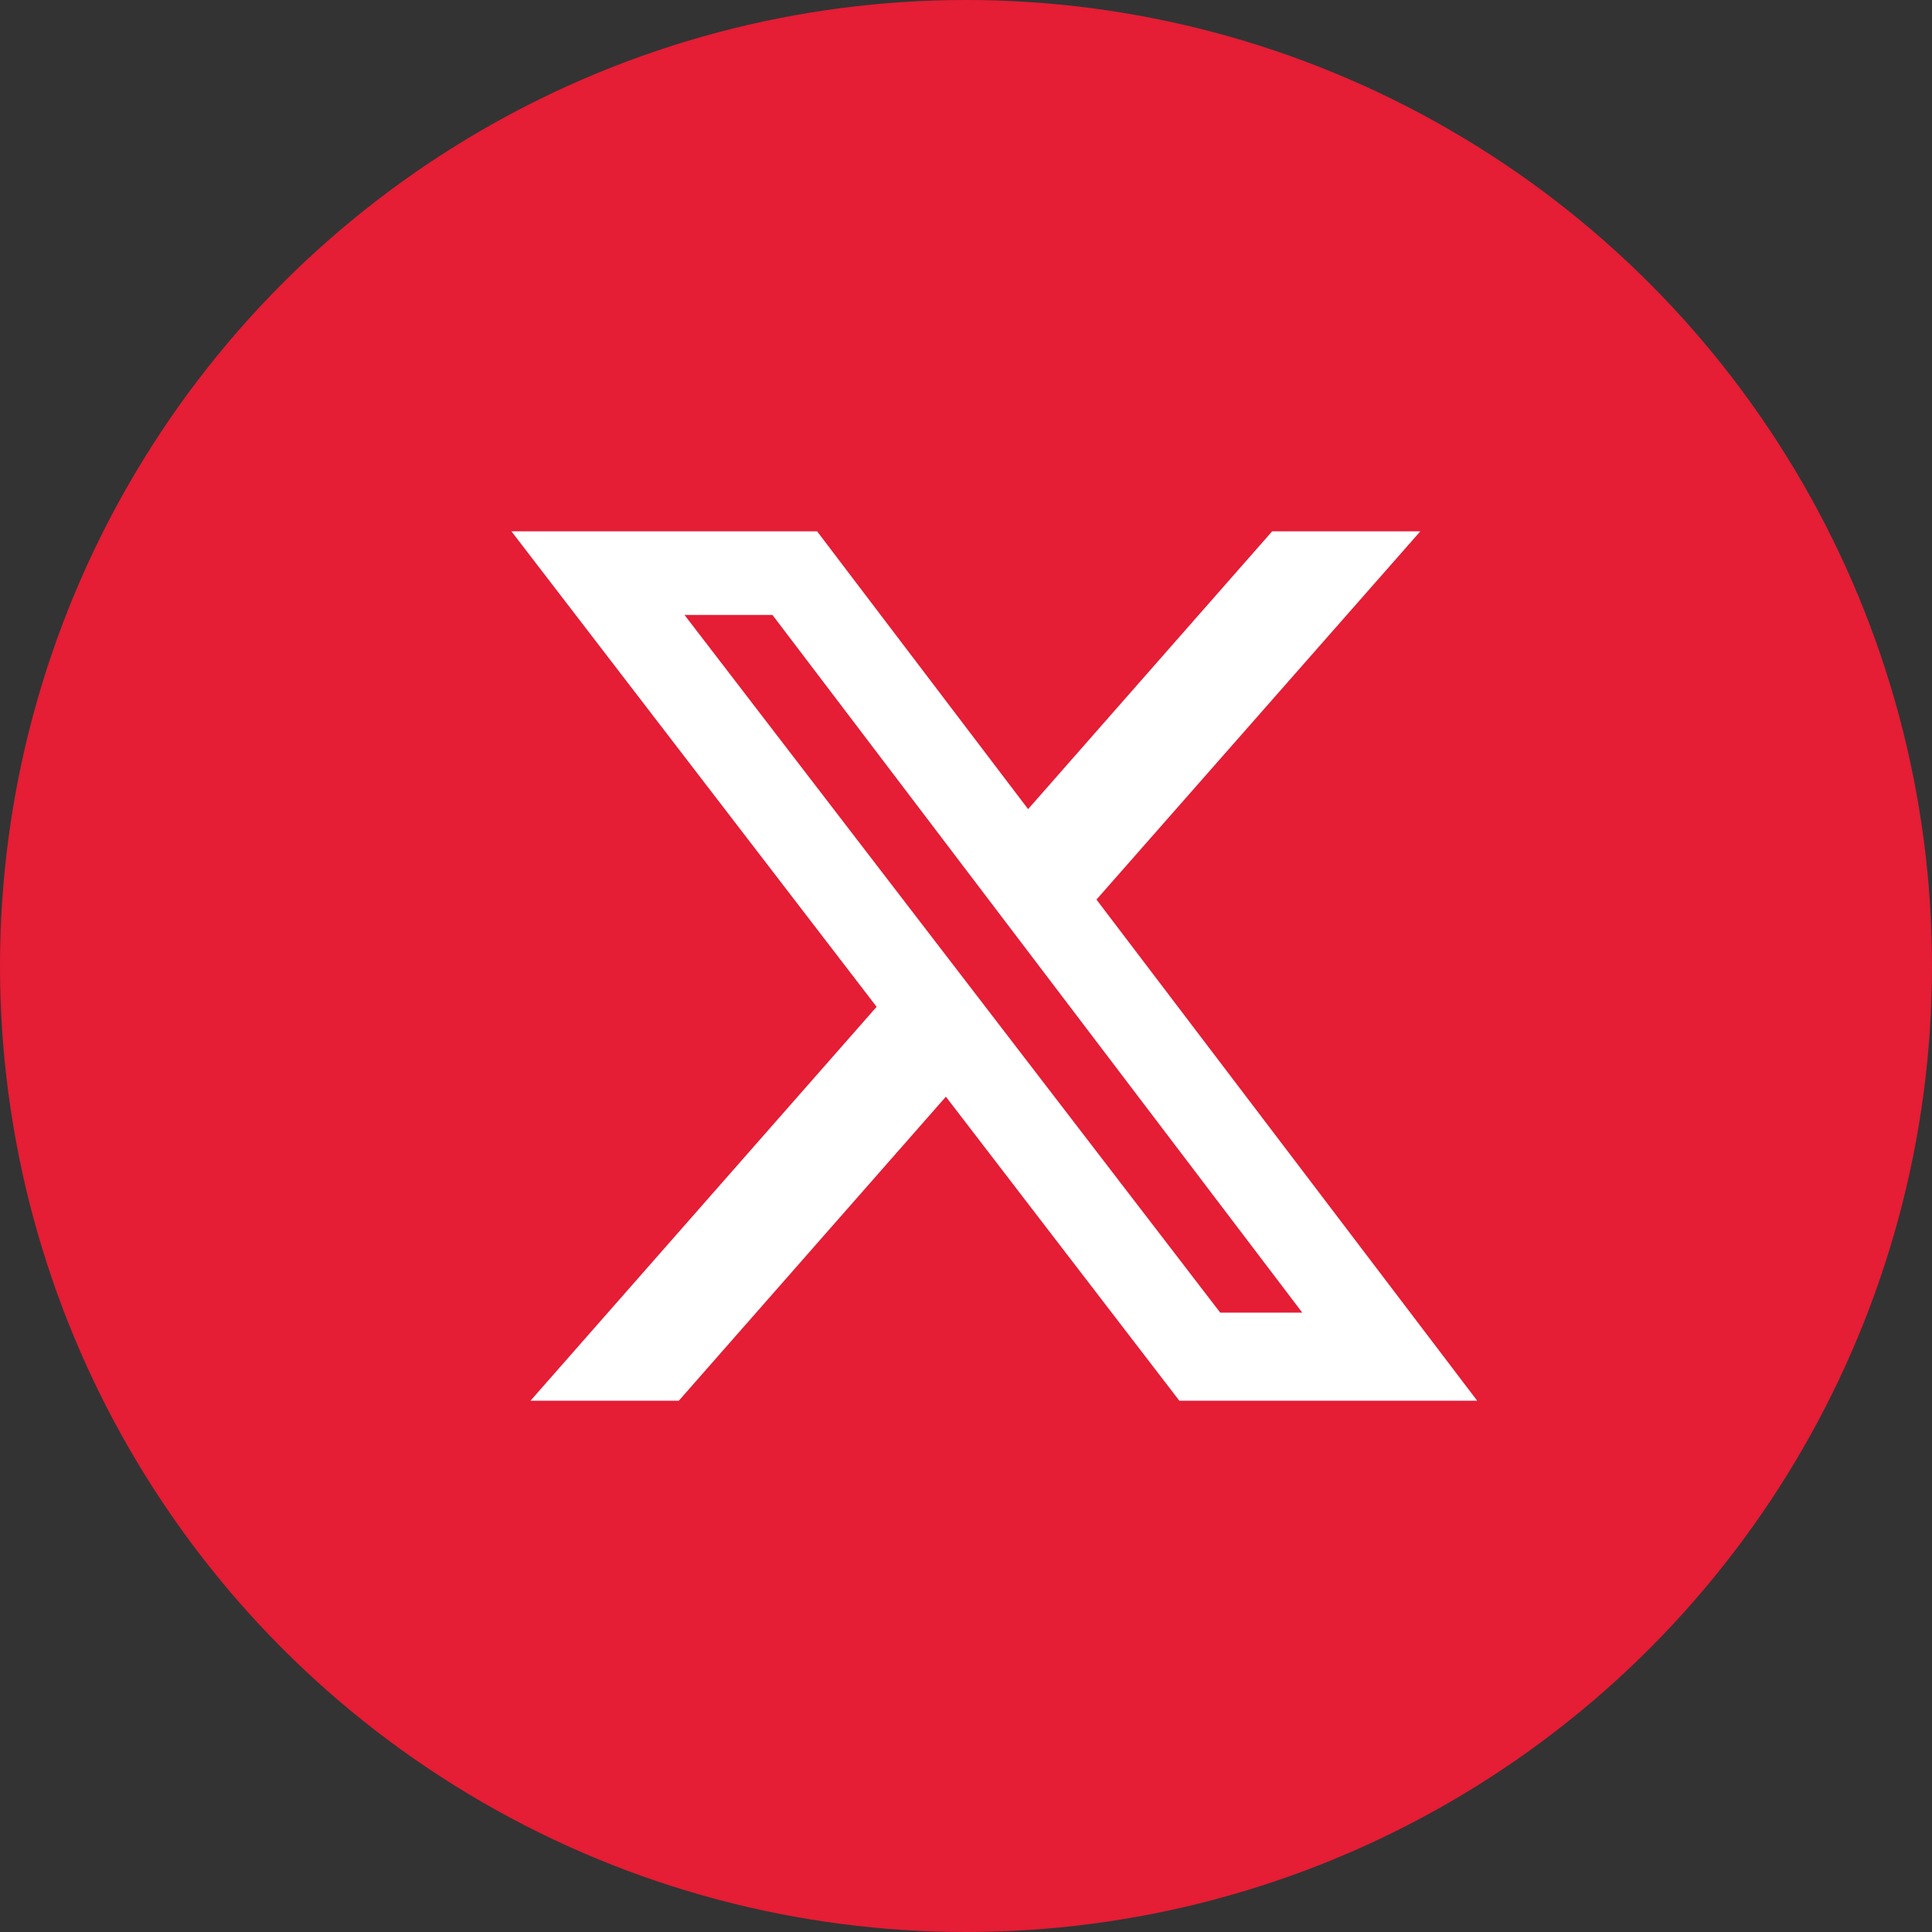 <svg xmlns="http://www.w3.org/2000/svg" width="34" height="34" viewBox="0 0 34 34">
  <rect x="0" y="0" width="34" height="34" fill="#333333" stroke="none"/>
  <g id="x" transform="translate(-48 -824.783)">
    <circle id="Elipse_729" data-name="Elipse 729" cx="17" cy="17" r="17" transform="translate(48 824.783)" fill="#e51d35"/>
    <path id="twitter_x_logo_b" d="M14.642,2.25H17.25l-5.7,6.481,6.7,8.819H13.008L8.9,12.2,4.2,17.55H1.59l6.091-6.932L1.254,2.25H6.633l3.714,4.889ZM13.728,16h1.444L5.848,3.722H4.3Z" transform="translate(55.746 831.883)" fill="#fff"/>
  </g>
</svg>
